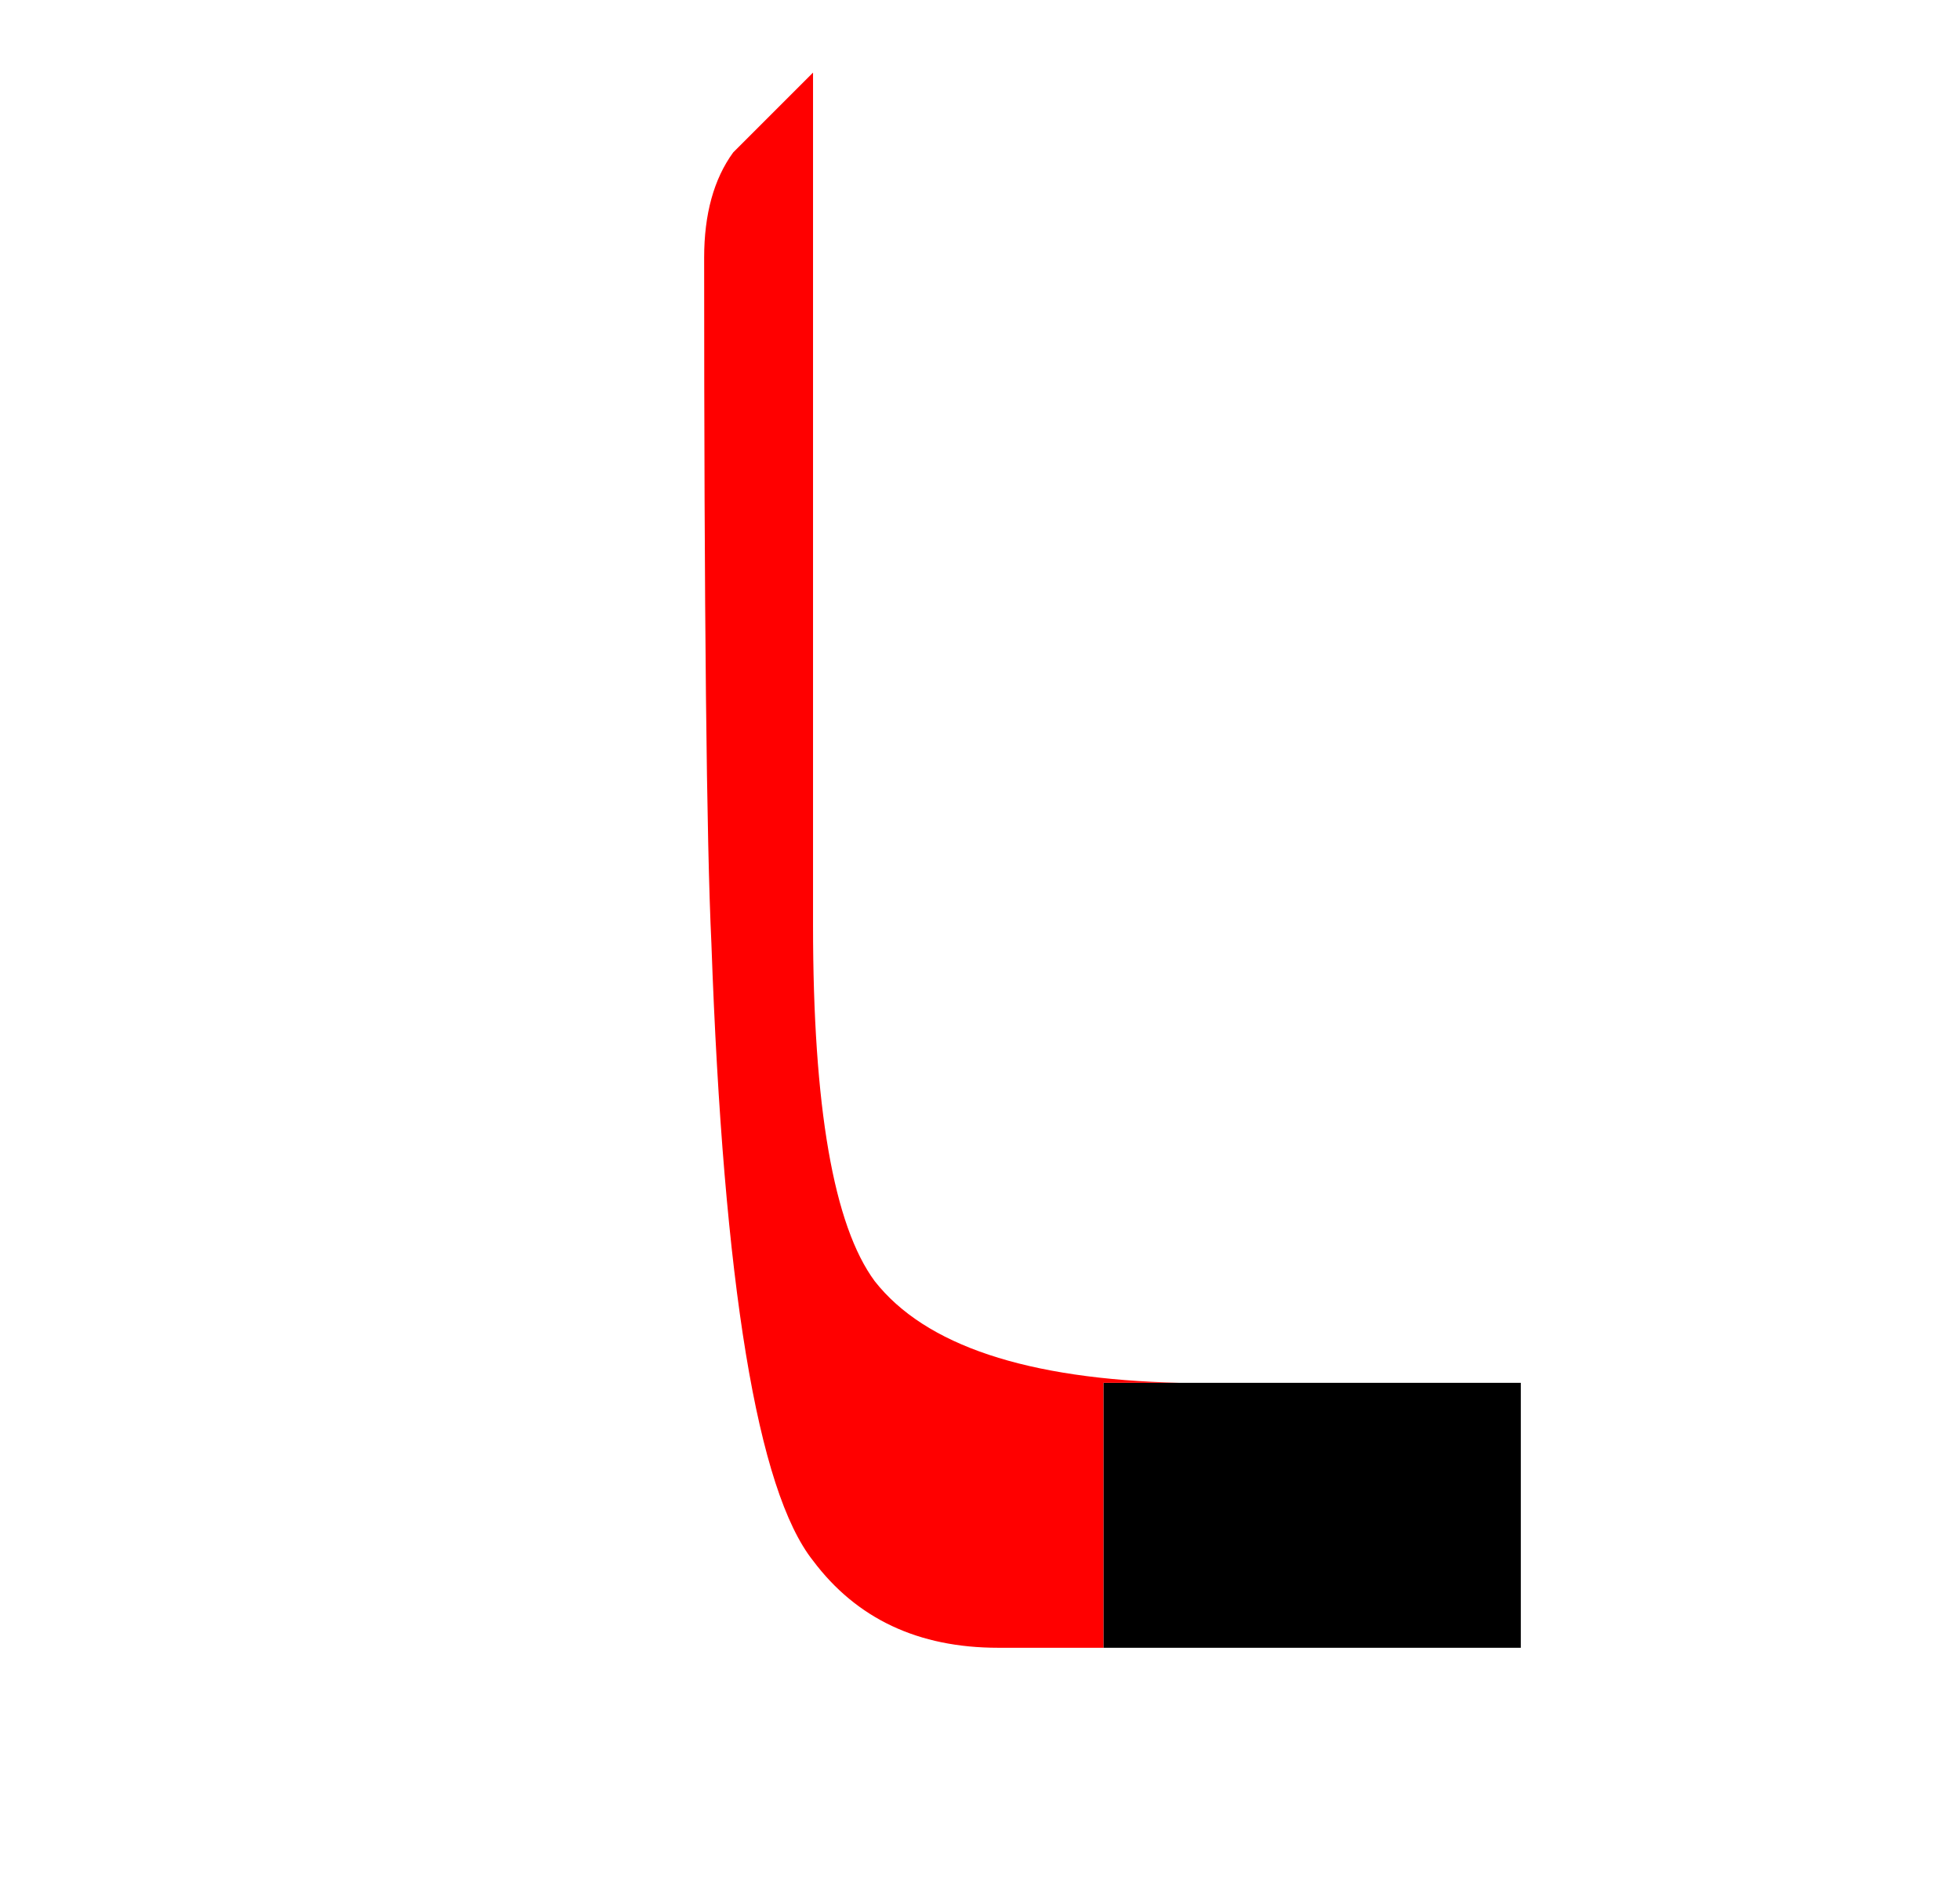 <?xml version="1.0" encoding="UTF-8" standalone="no"?><!DOCTYPE svg PUBLIC "-//W3C//DTD SVG 1.1//EN" "http://www.w3.org/Graphics/SVG/1.1/DTD/svg11.dtd"><svg width="100%" height="100%" viewBox="0 0 27 26" version="1.1" xmlns="http://www.w3.org/2000/svg" xmlns:xlink="http://www.w3.org/1999/xlink" xml:space="preserve" xmlns:serif="http://www.serif.com/" style="fill-rule:evenodd;clip-rule:evenodd;stroke-linejoin:round;stroke-miterlimit:2;"><g><rect x="15.2" y="19.05" width="5.75" height="3.65" style="fill-rule:nonzero;"/><path d="M11.2,1c-0.367,0.367 -0.733,0.733 -1.1,1.1c-0.267,0.367 -0.4,0.85 -0.4,1.45c-0,4.9 0.033,8.05 0.1,9.45c0.167,4.7 0.633,7.533 1.4,8.5c0.6,0.8 1.45,1.2 2.55,1.2l1.45,0l-0,-3.65l1.05,0c-2.105,-0.049 -3.505,-0.516 -4.2,-1.4c-0.567,-0.767 -0.85,-2.4 -0.85,-4.9l-0,-11.75Z" style="fill:#f00;fill-rule:nonzero;"/></g></svg>